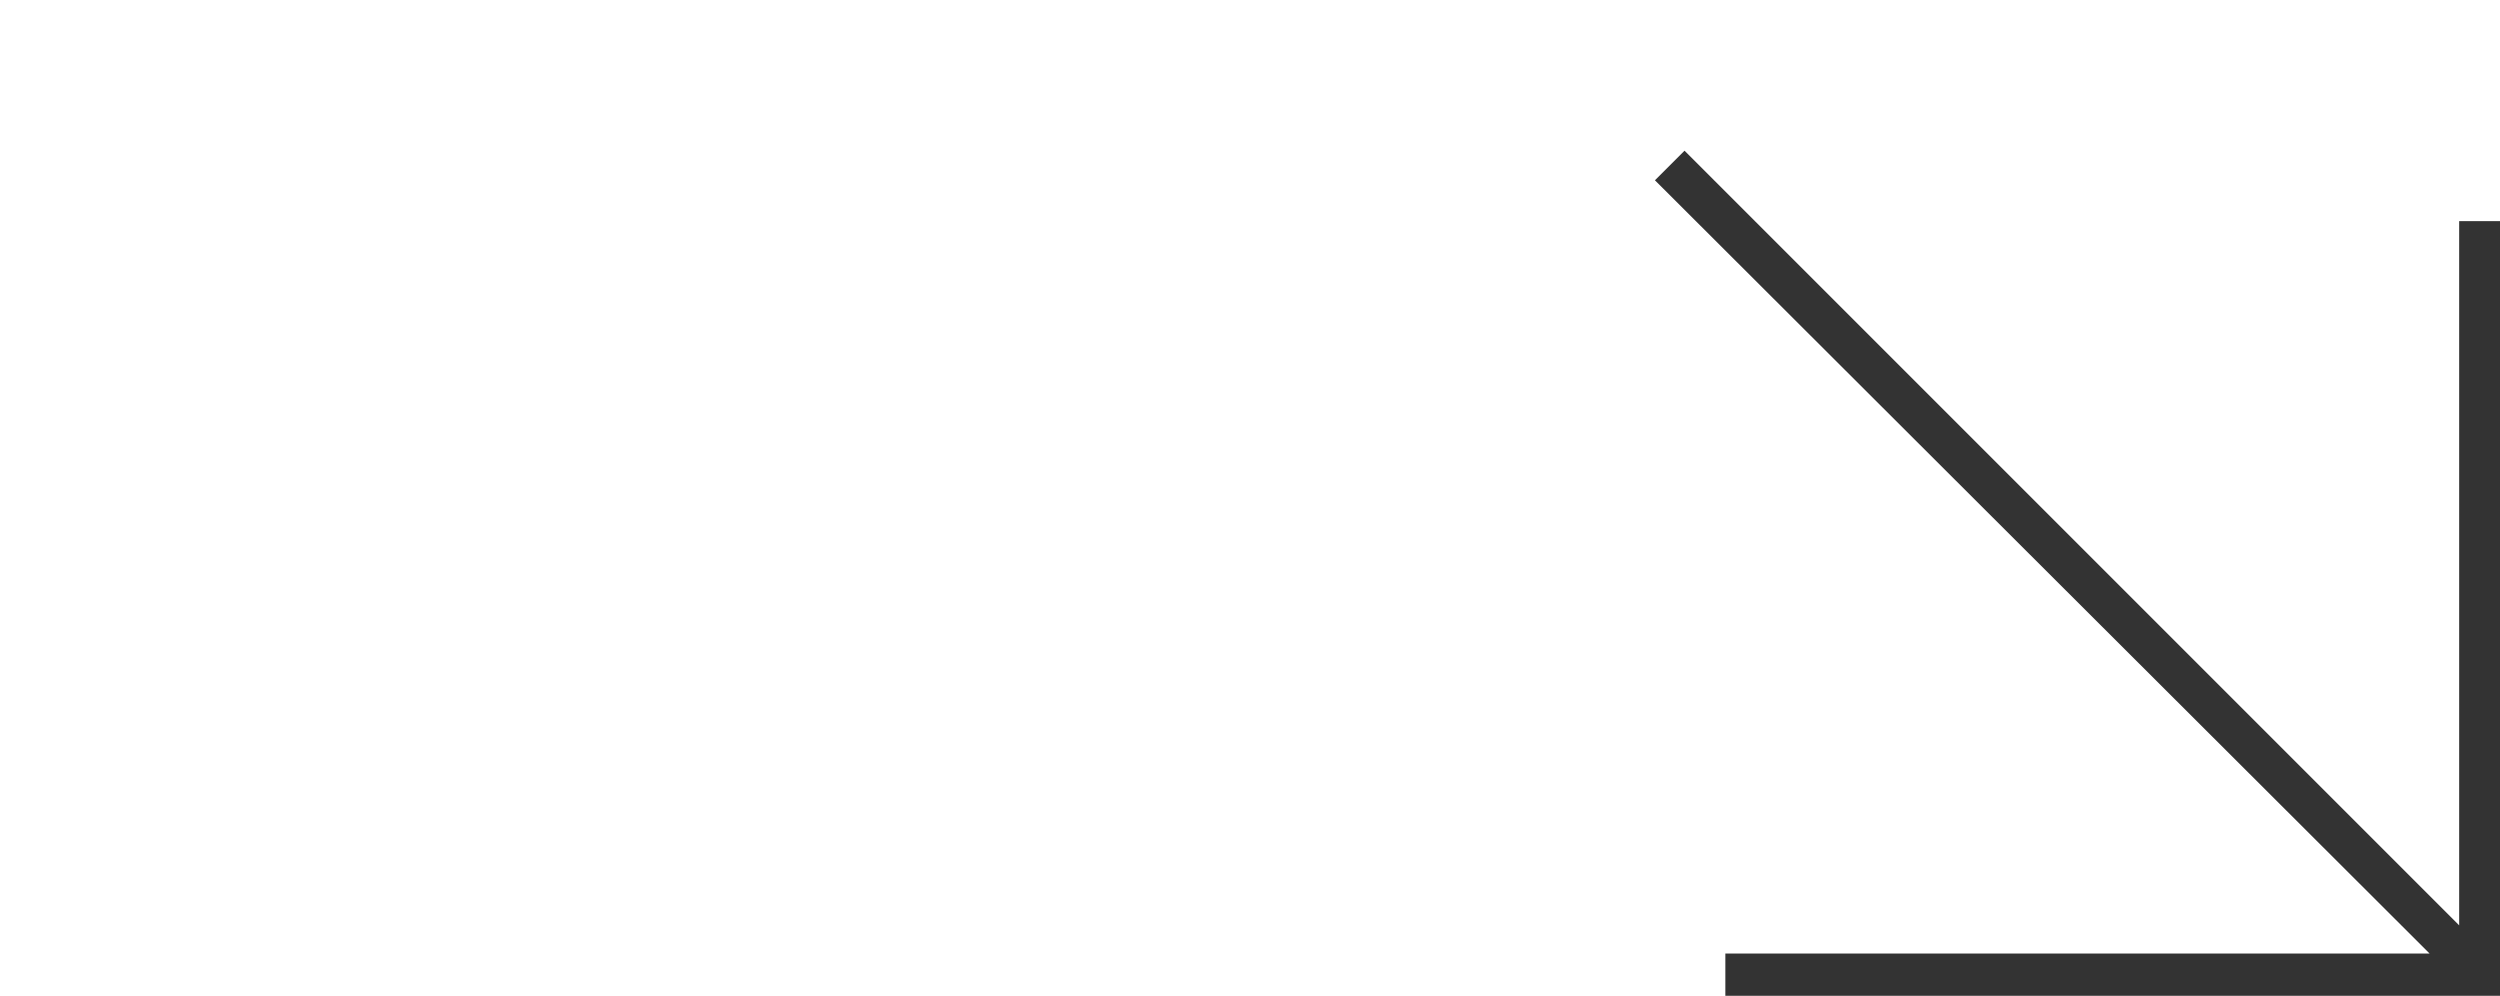 <?xml version="1.0" encoding="utf-8"?>
<!-- Generator: Adobe Illustrator 25.4.1, SVG Export Plug-In . SVG Version: 6.00 Build 0)  -->
<svg version="1.1" id="Layer_1" xmlns="http://www.w3.org/2000/svg" xmlns:xlink="http://www.w3.org/1999/xlink" x="0px" y="0px"
	 viewBox="0 0 177.5 70.7" style="enable-background:new 0 0 177.5 70.7;" xml:space="preserve">
<style type="text/css">
	.st0{fill:#333333;}
</style>
<polygon class="st0" points="174.6,15.7 174.6,65.7 119.6,10.7 117.5,12.8 172.5,67.7 122.5,67.7 122.5,70.7 177.5,70.7 177.5,15.7 
	"/>
</svg>
